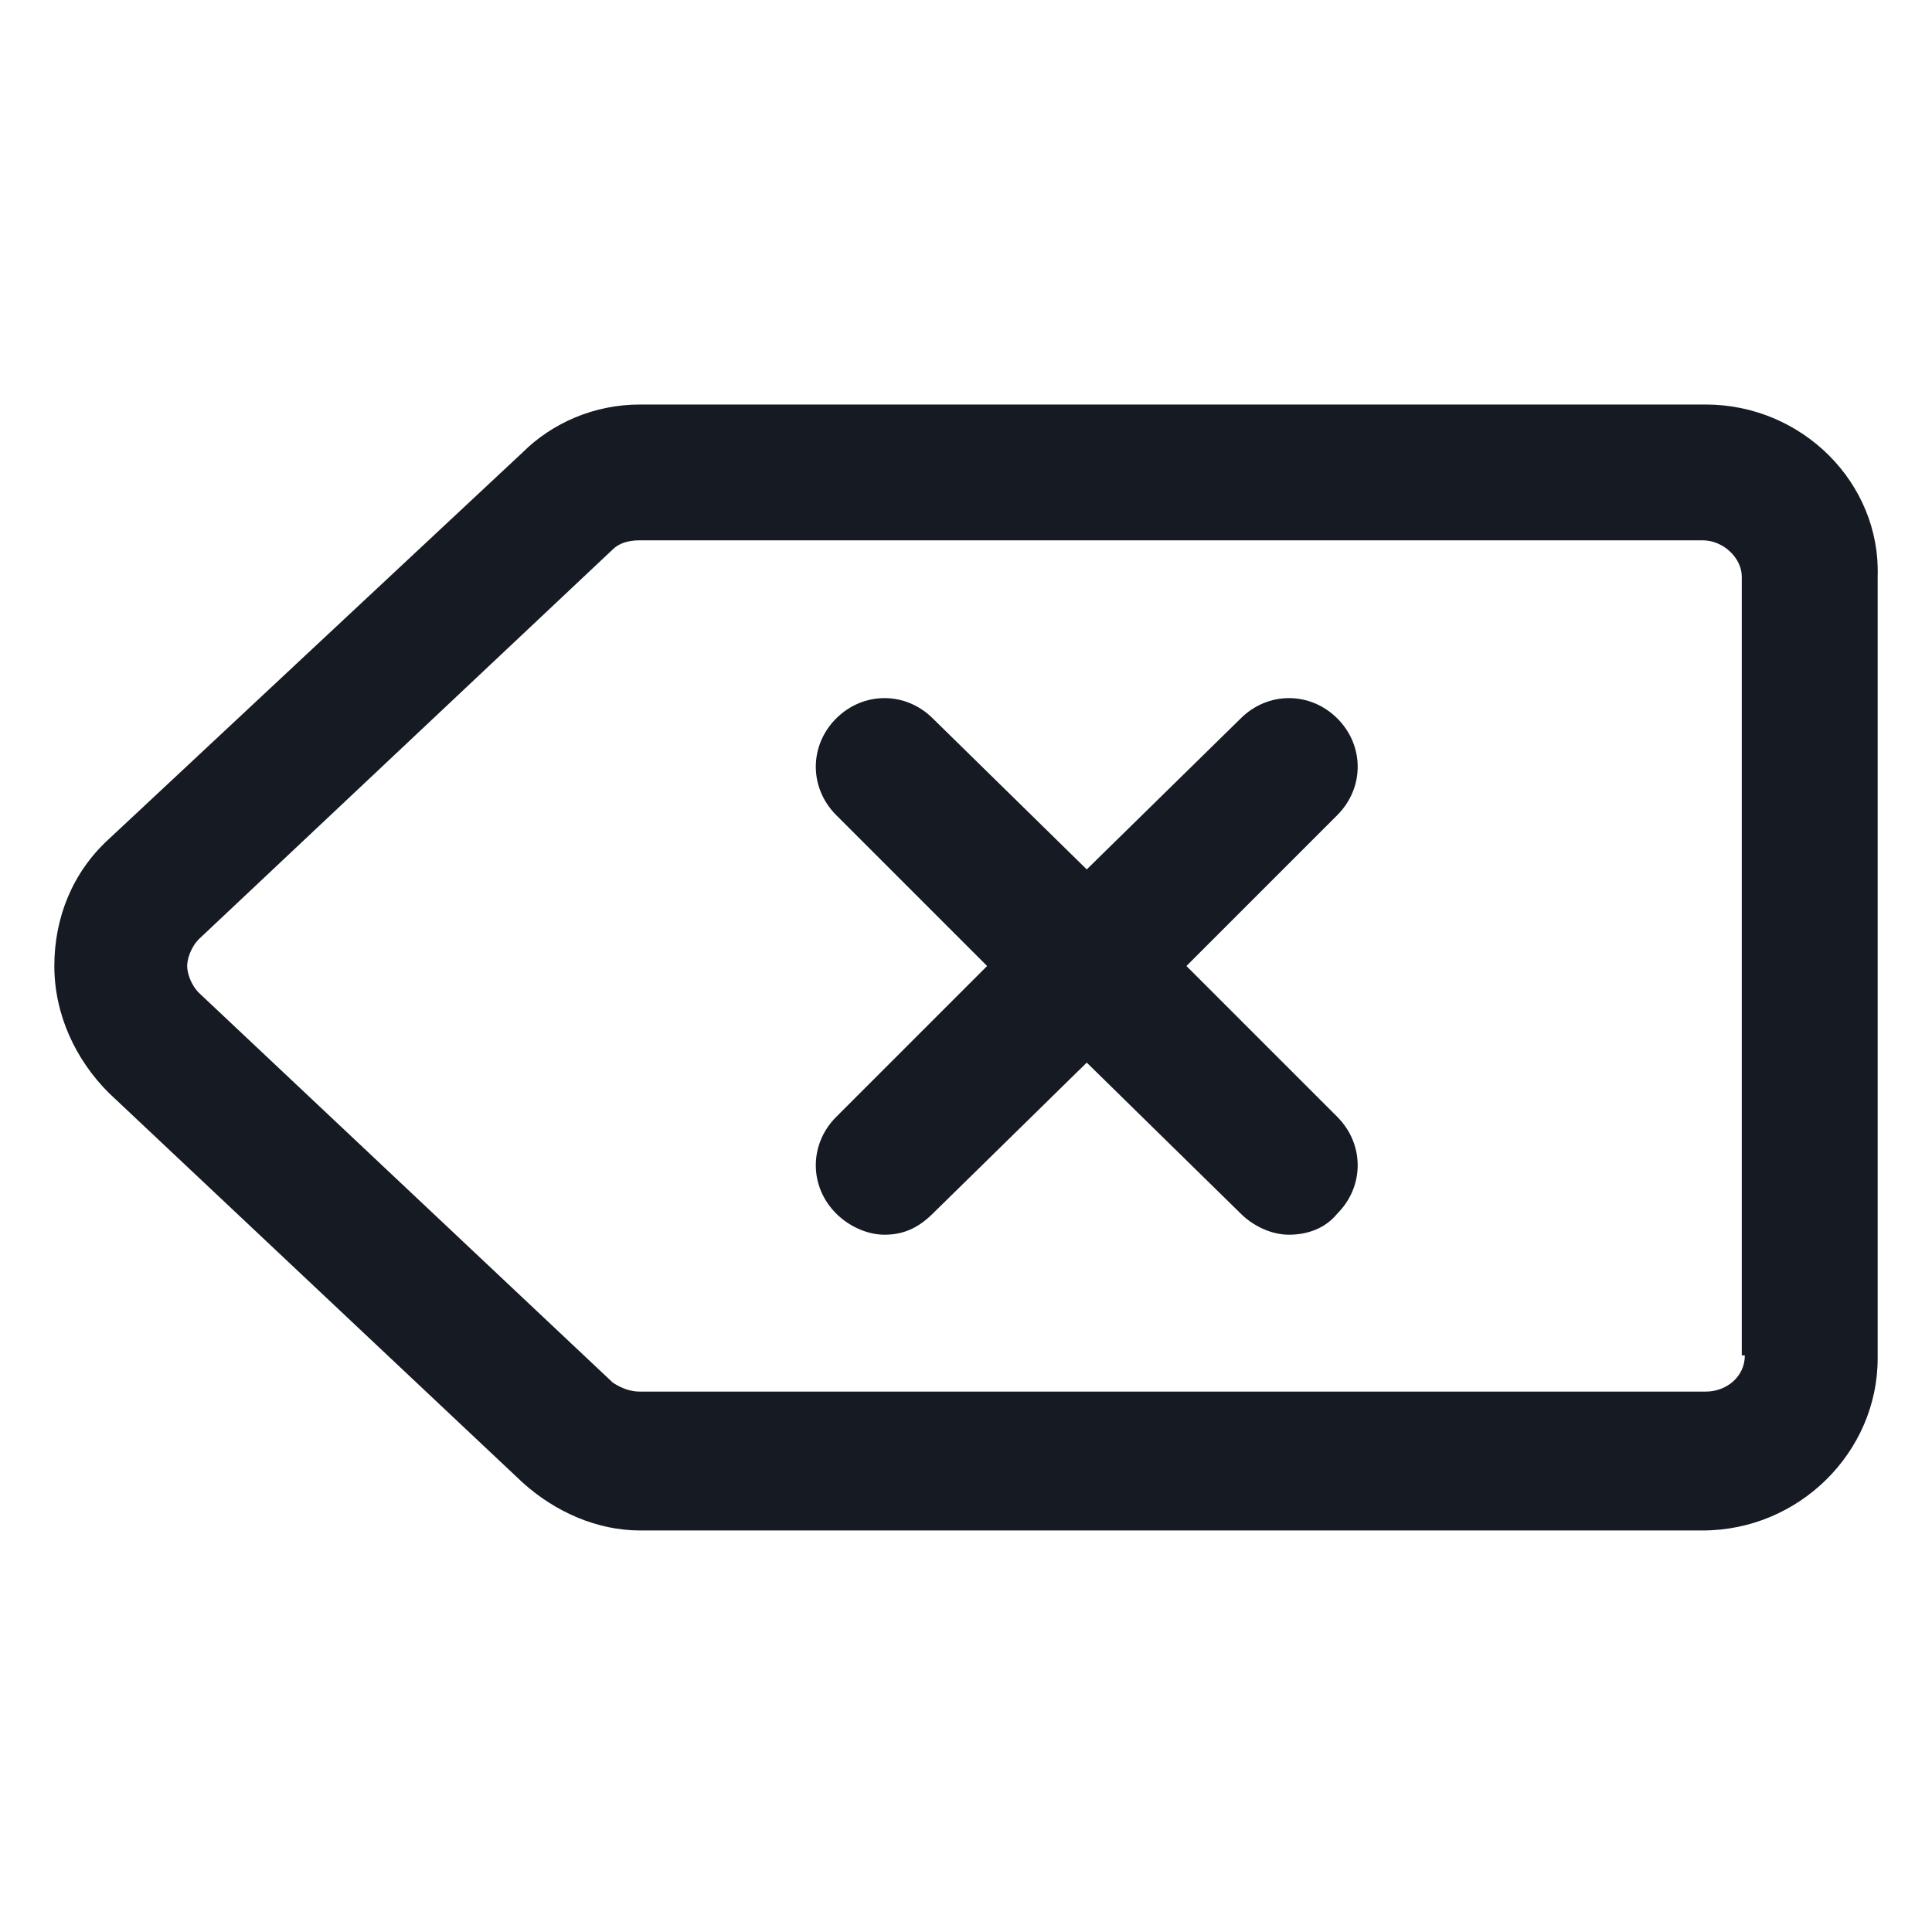 <svg width="24" height="24" viewBox="0 0 24 24" fill="none" xmlns="http://www.w3.org/2000/svg">
<path d="M21.188 5.025H7.95C7.387 5.025 6.862 5.25 6.487 5.625L1.35 10.425C0.9 10.837 0.675 11.4 0.675 12C0.675 12.6 0.937 13.162 1.35 13.575L6.487 18.412C6.9 18.787 7.425 19.012 7.95 19.012H21.15C22.35 19.012 23.325 18.037 23.325 16.875V7.162C23.363 6 22.387 5.025 21.188 5.025ZM21.675 16.837C21.675 17.1 21.45 17.287 21.188 17.287H7.95C7.837 17.287 7.725 17.25 7.612 17.175L2.475 12.337C2.362 12.225 2.325 12.075 2.325 12C2.325 11.925 2.362 11.775 2.475 11.662L7.612 6.825C7.687 6.75 7.8 6.712 7.95 6.712H21.15C21.413 6.712 21.637 6.937 21.637 7.162V16.837H21.675Z" fill="#161A23"/>
<path d="M16.613 8.925C16.275 8.588 15.75 8.588 15.412 8.925L13.5 10.8L11.588 8.925C11.25 8.588 10.725 8.588 10.387 8.925C10.05 9.262 10.05 9.787 10.387 10.125L12.262 12L10.387 13.875C10.05 14.213 10.05 14.738 10.387 15.075C10.537 15.225 10.762 15.338 10.988 15.338C11.213 15.338 11.4 15.262 11.588 15.075L13.5 13.2L15.412 15.075C15.562 15.225 15.787 15.338 16.012 15.338C16.238 15.338 16.462 15.262 16.613 15.075C16.95 14.738 16.95 14.213 16.613 13.875L14.738 12L16.613 10.125C16.95 9.787 16.95 9.262 16.613 8.925Z" fill="#161A23"/>
</svg>
